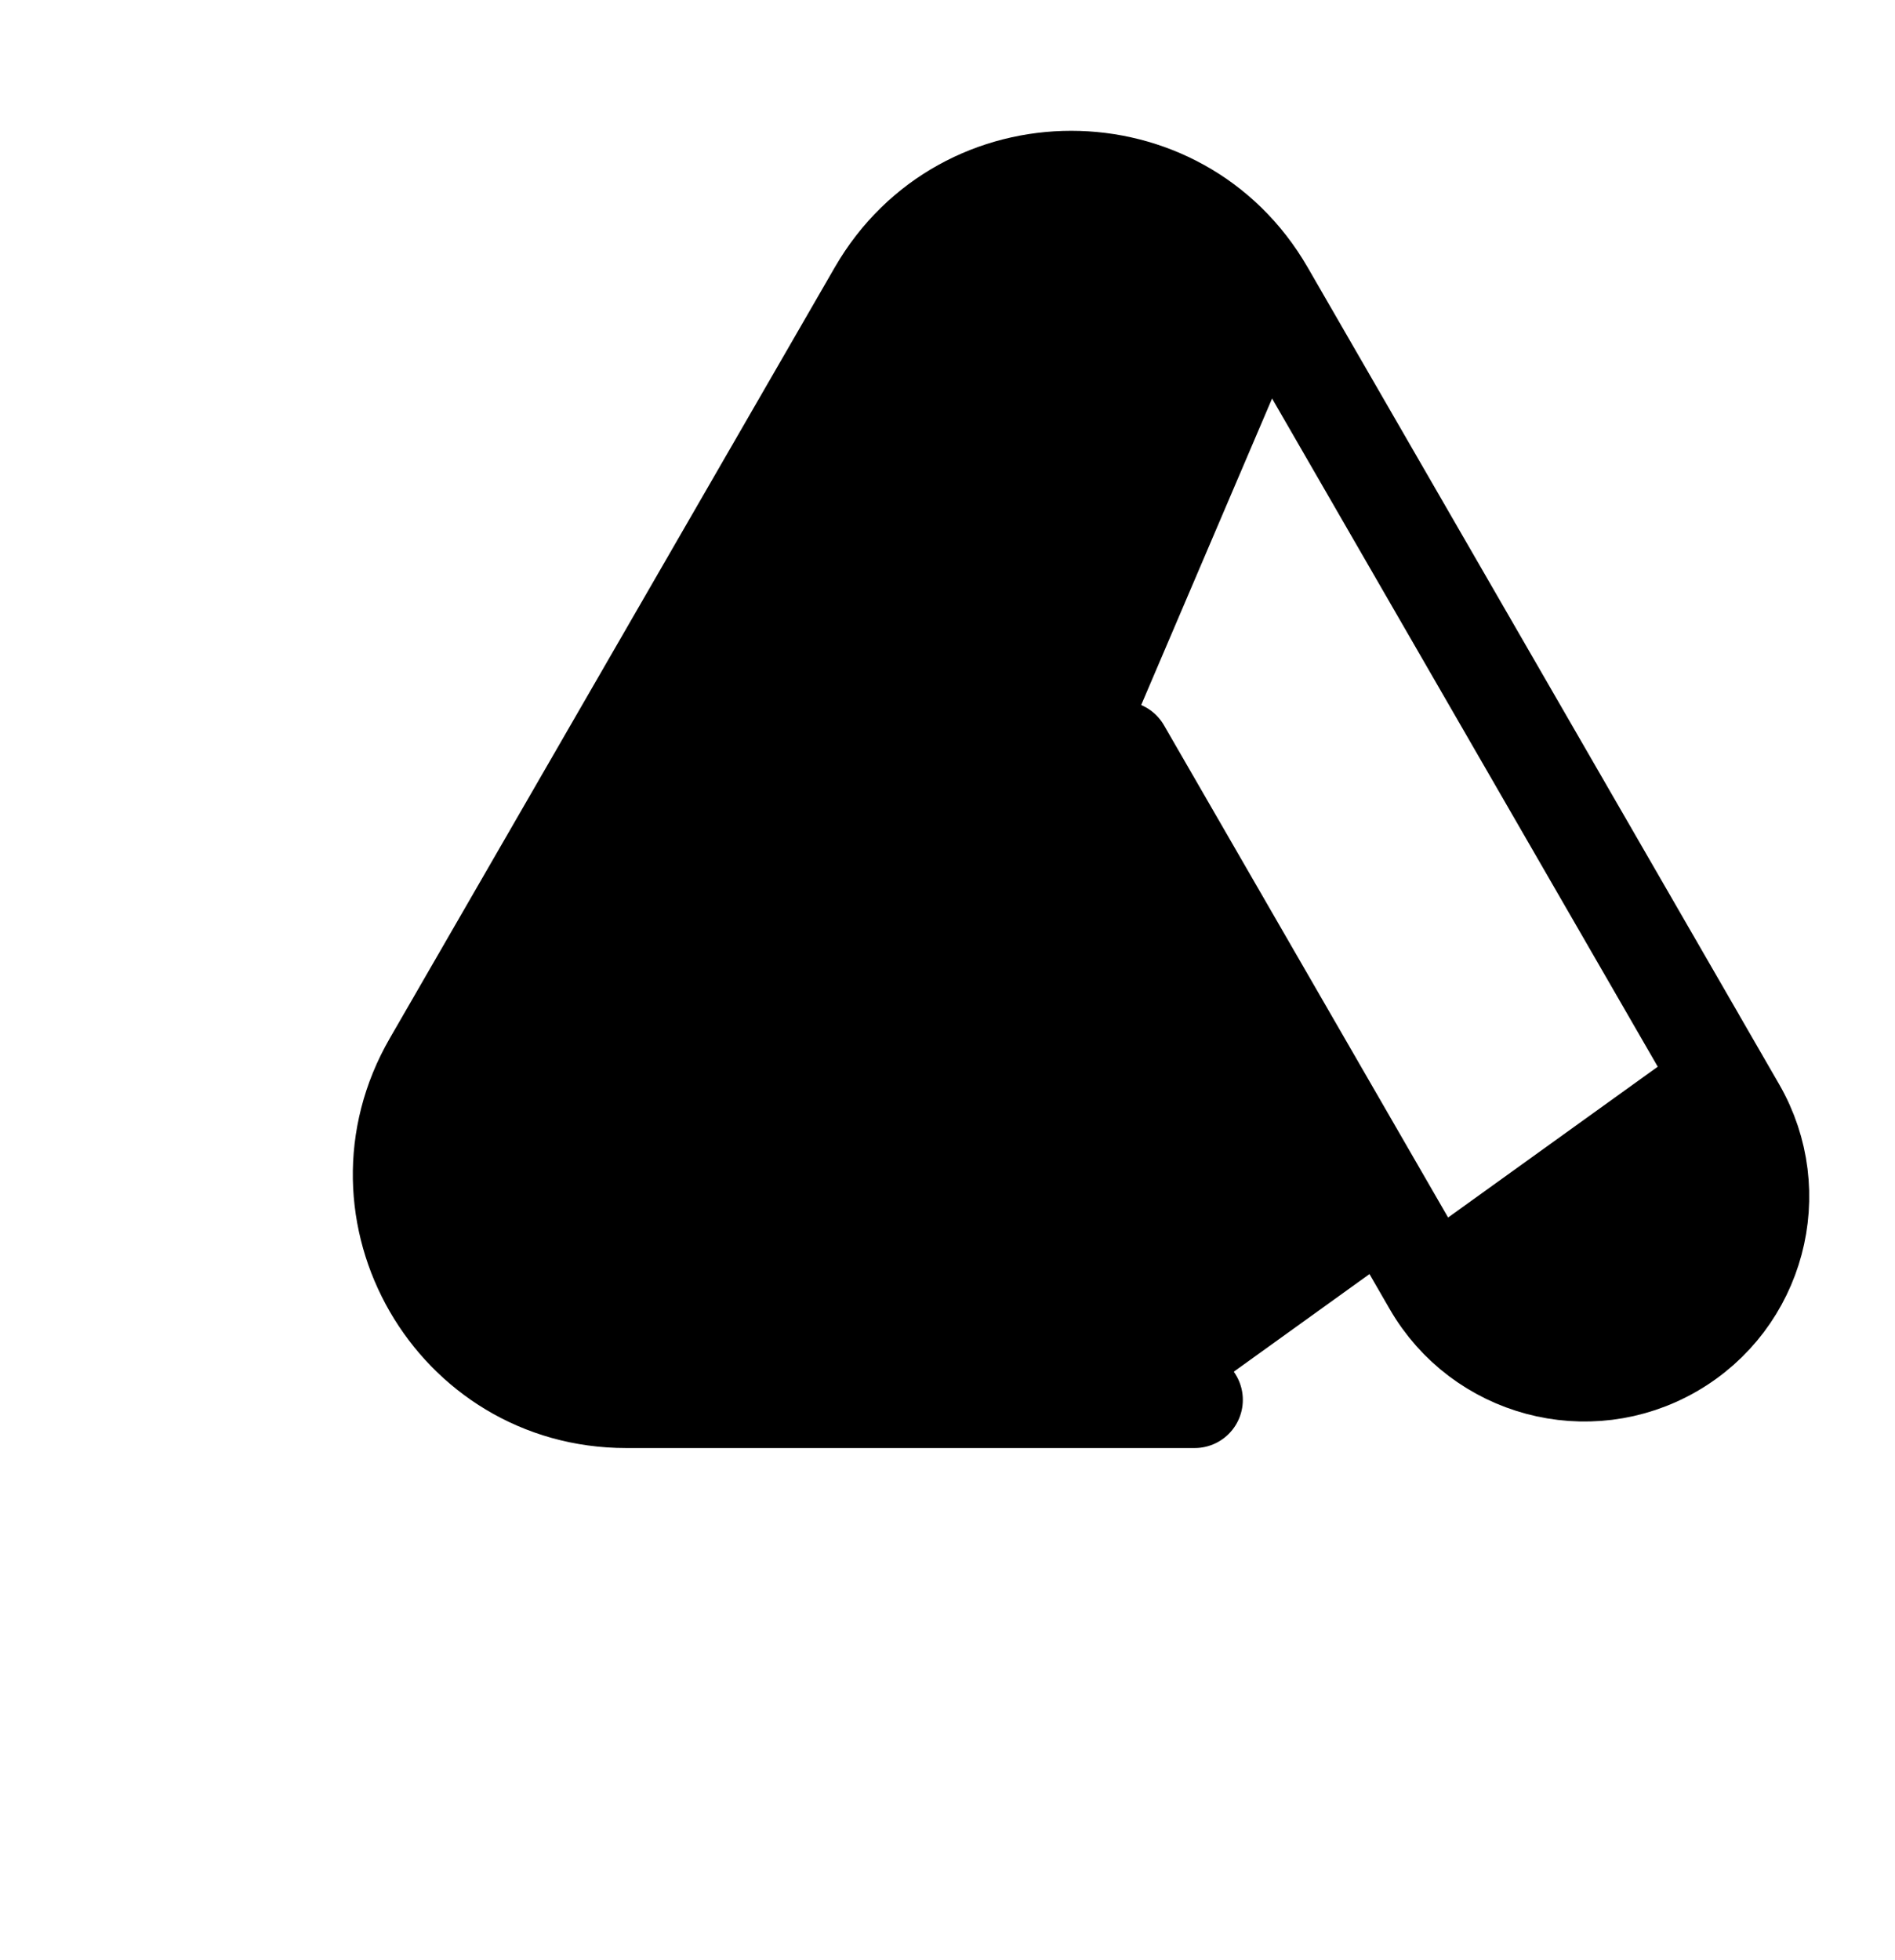 <svg width="59" height="61" viewBox="0 0 59 61" fill="currentColor" xmlns="http://www.w3.org/2000/svg">
<path d="M52.838 32.321L39.414 9.071C36.72 4.405 29.984 4.405 27.29 9.071L13.433 33.071C10.739 37.738 14.107 43.571 19.496 43.571L31.295 43.571L37.195 43.571M40.342 10.679L54.092 34.495C55.611 37.125 54.71 40.489 52.079 42.008C49.449 43.526 46.085 42.625 44.566 39.995L34.941 23.324" stroke="currentColor" stroke-width="3" stroke-linecap="round" stroke-linejoin="round"/>
</svg>
